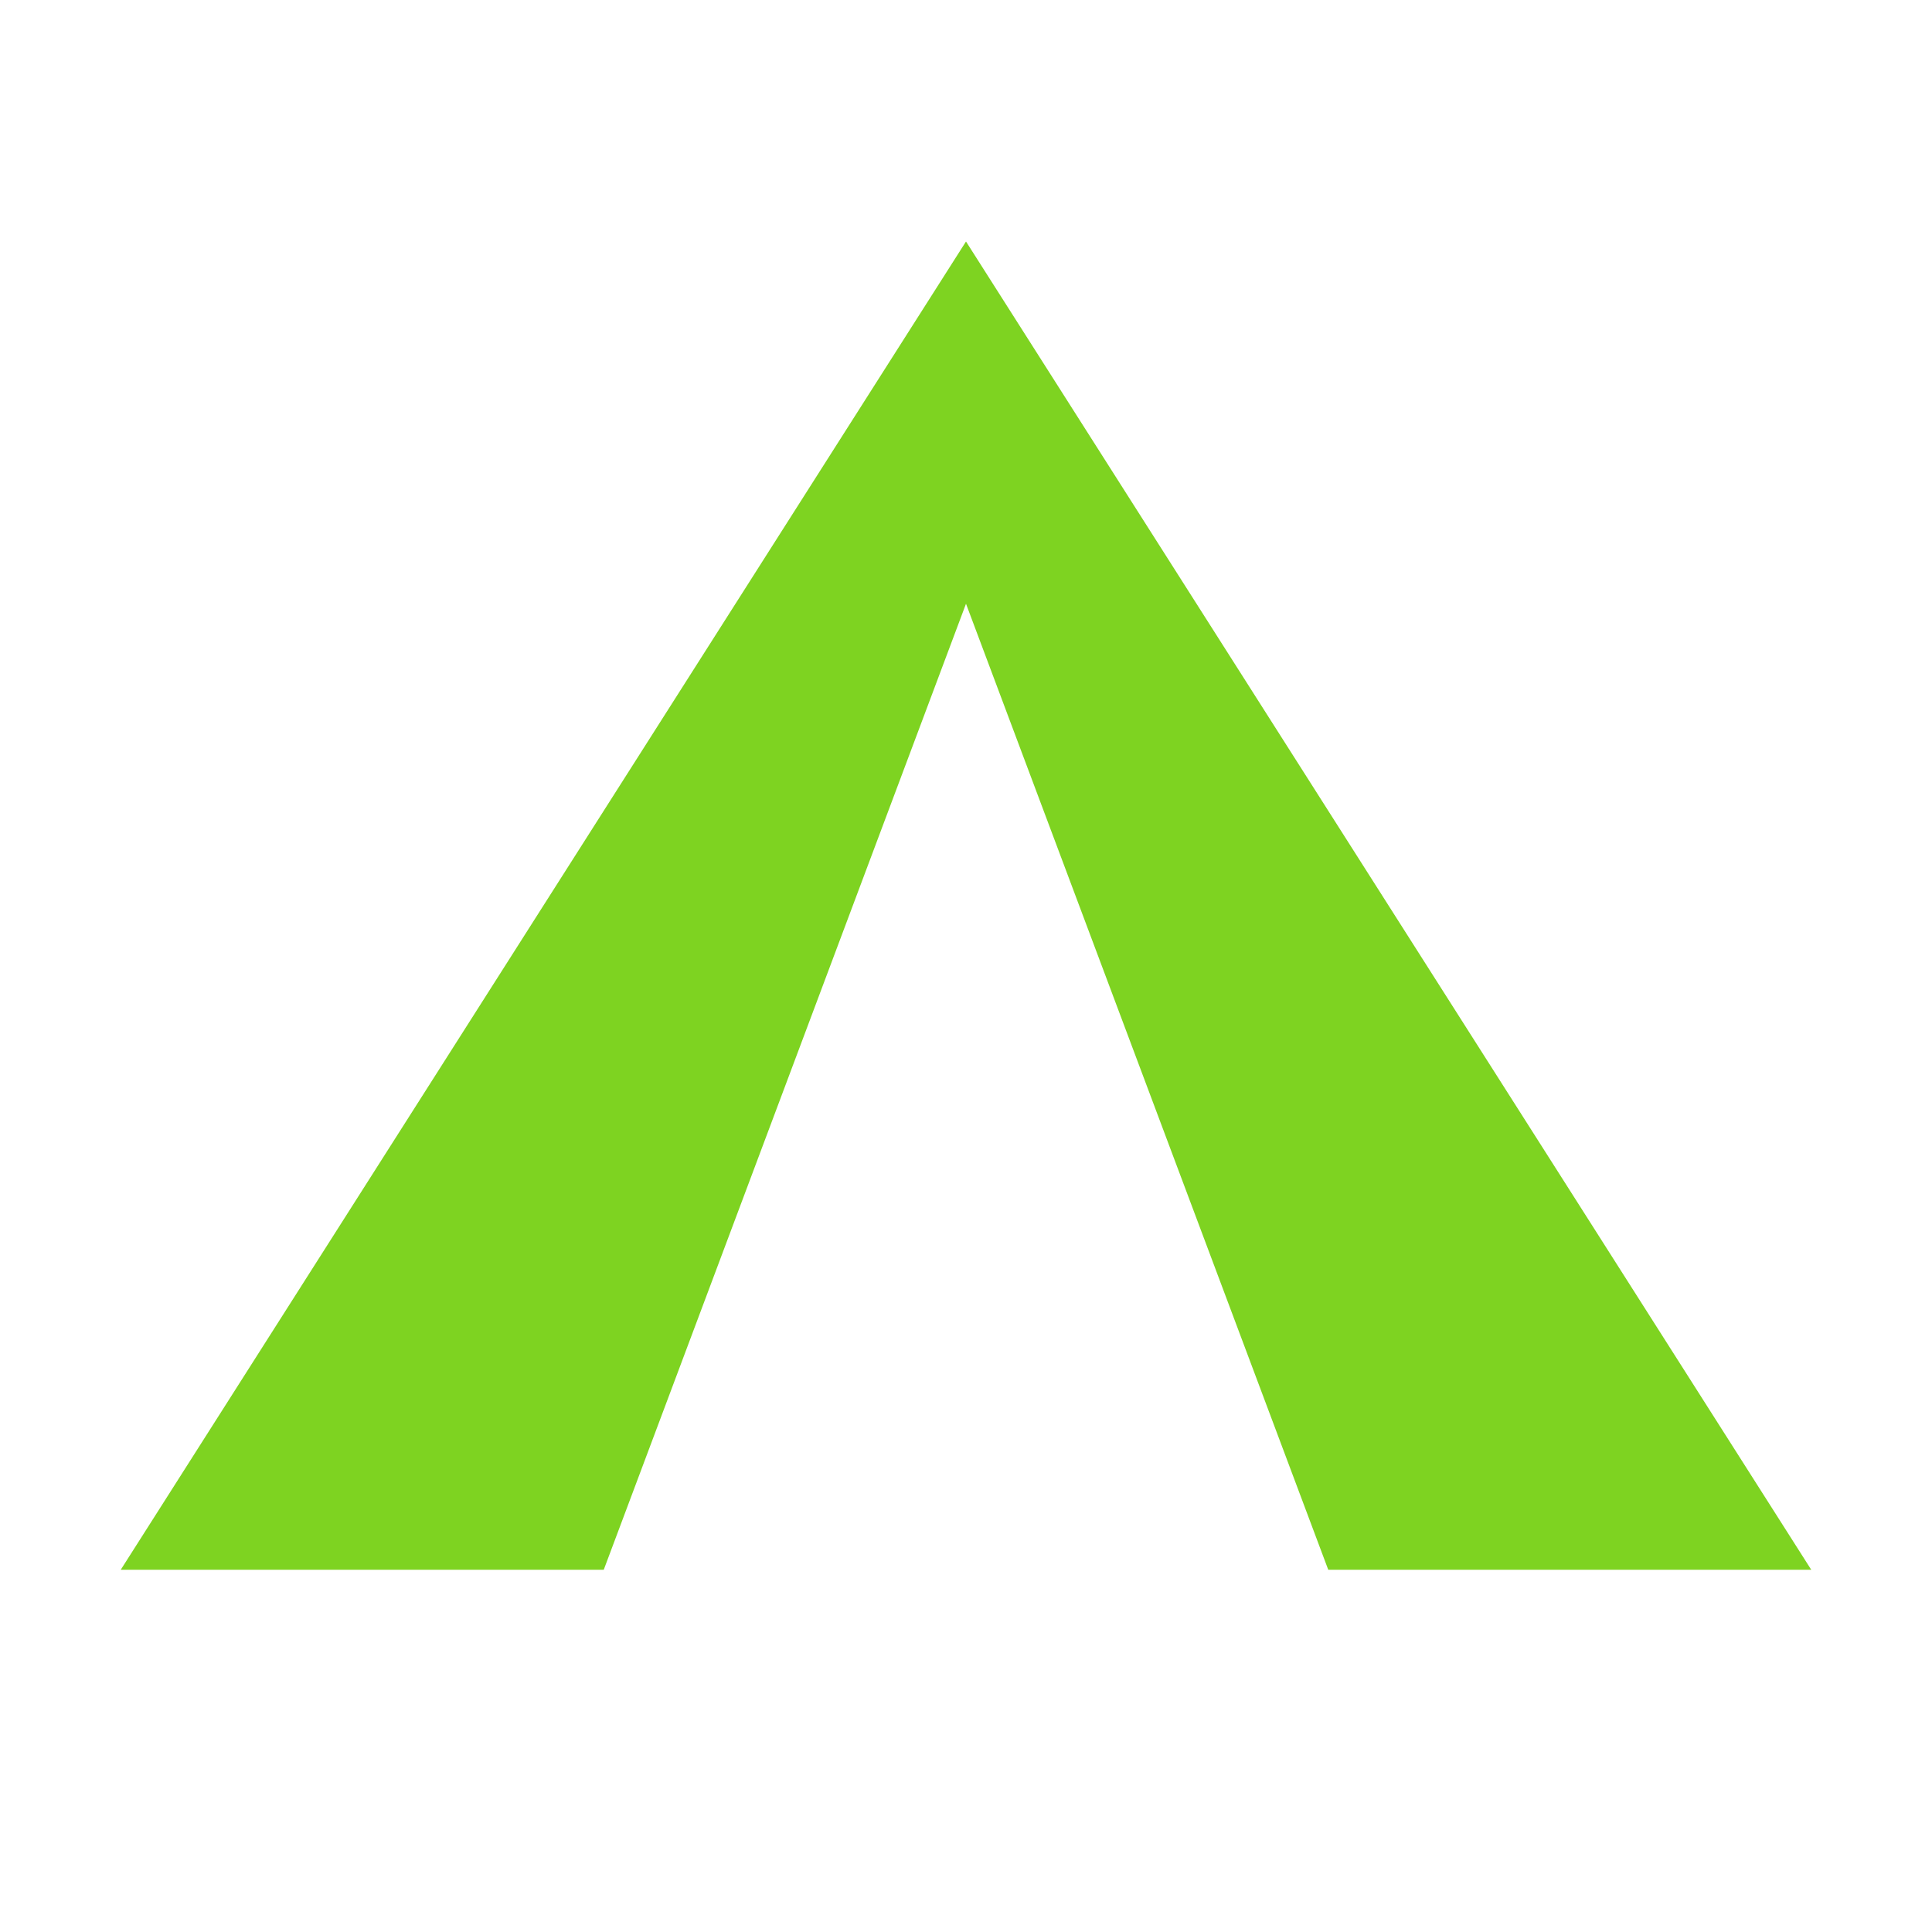 <svg xmlns="http://www.w3.org/2000/svg" xmlns:xlink="http://www.w3.org/1999/xlink" width="16" height="16" version="1.1" viewBox="0 0 16 16"><title>camp</title><desc>Created with Sketch.</desc><g id="camp" fill="none" fill-rule="evenodd" stroke="none" stroke-width="1"><path id="Combined-Shape" fill="#7ED321" fill-rule="nonzero" d="M11,13 L8,5 L5,13 L1,13 L8,2 L15,13 L11,13 Z"/></g></svg>